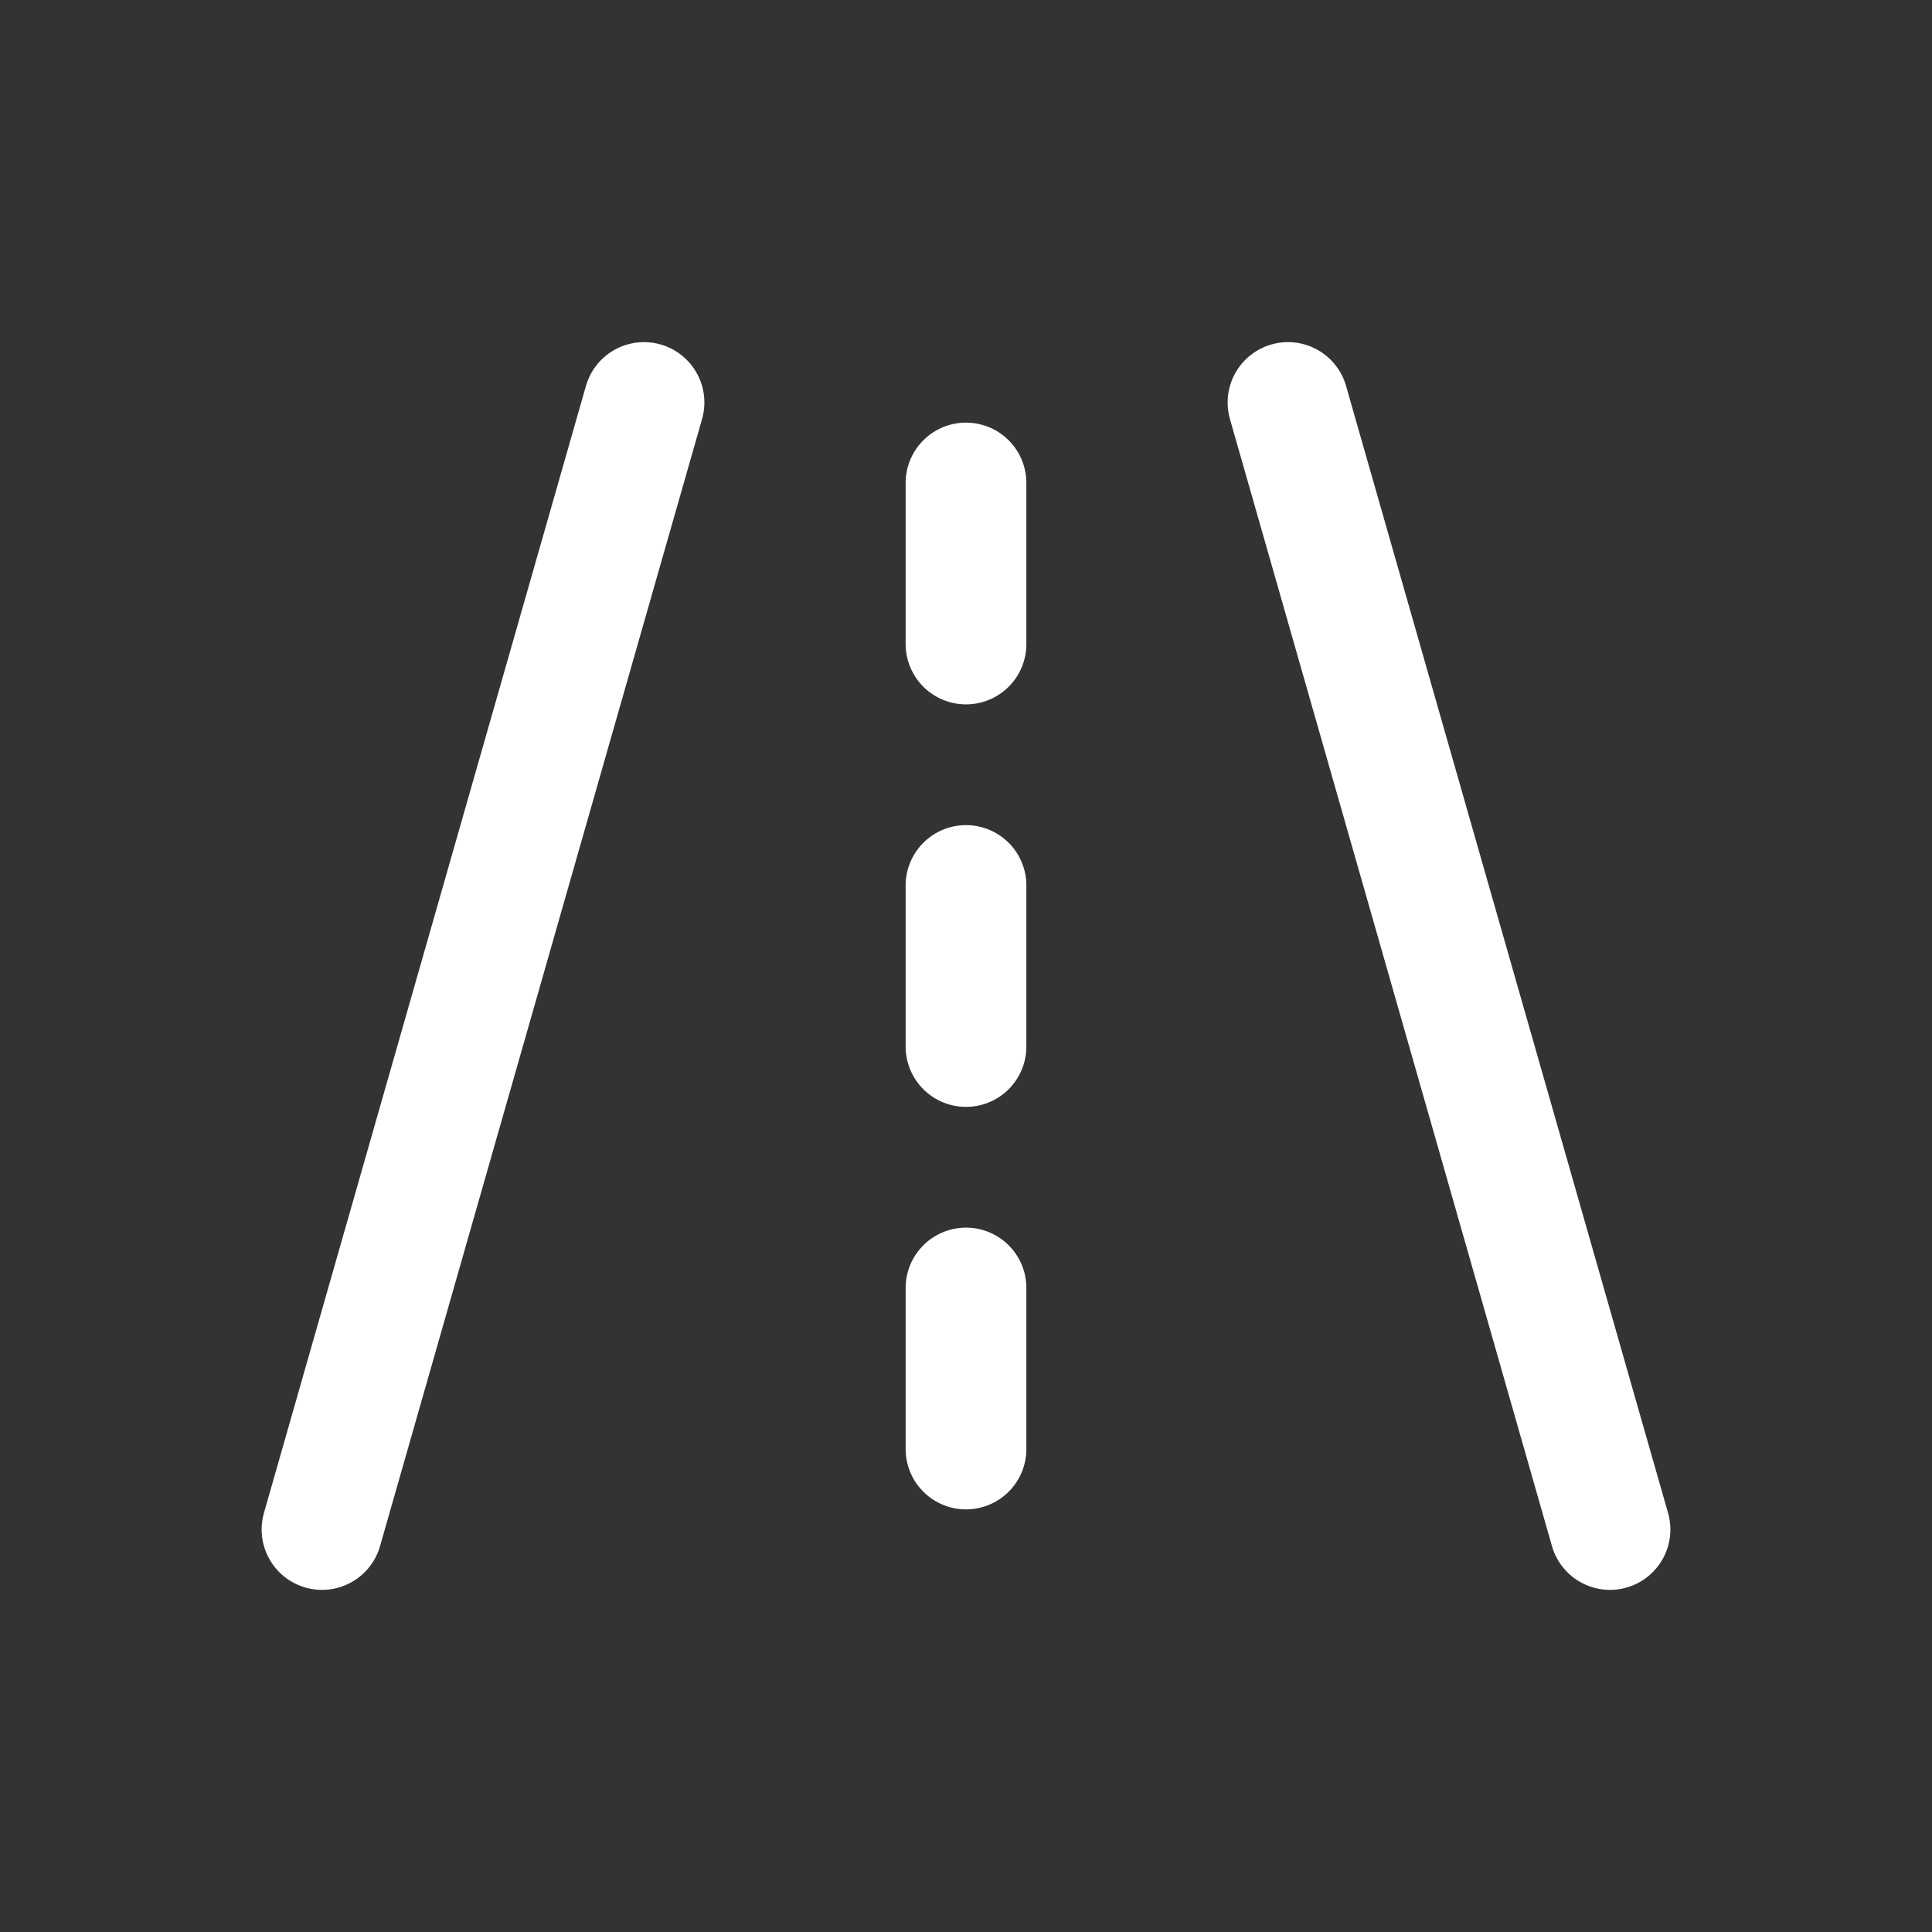 <svg xmlns="http://www.w3.org/2000/svg" class="icon icon-tabler icon-tabler-road" width="24" height="24" viewBox="0 0 24 24" stroke-width="1.5" stroke="#ffffff" fill="none" stroke-linecap="round" stroke-linejoin="round"><rect x="0" y="0" width="24" height="24" fill="#333333" stroke="none"/>  <path stroke="none" d="M0 0h24v24H0z" fill="none"/>  <path d="M4 19l4 -14" />  <path d="M16 5l4 14" />  <path d="M12 8v-2" />  <path d="M12 13v-2" />  <path d="M12 18v-2" /></svg>